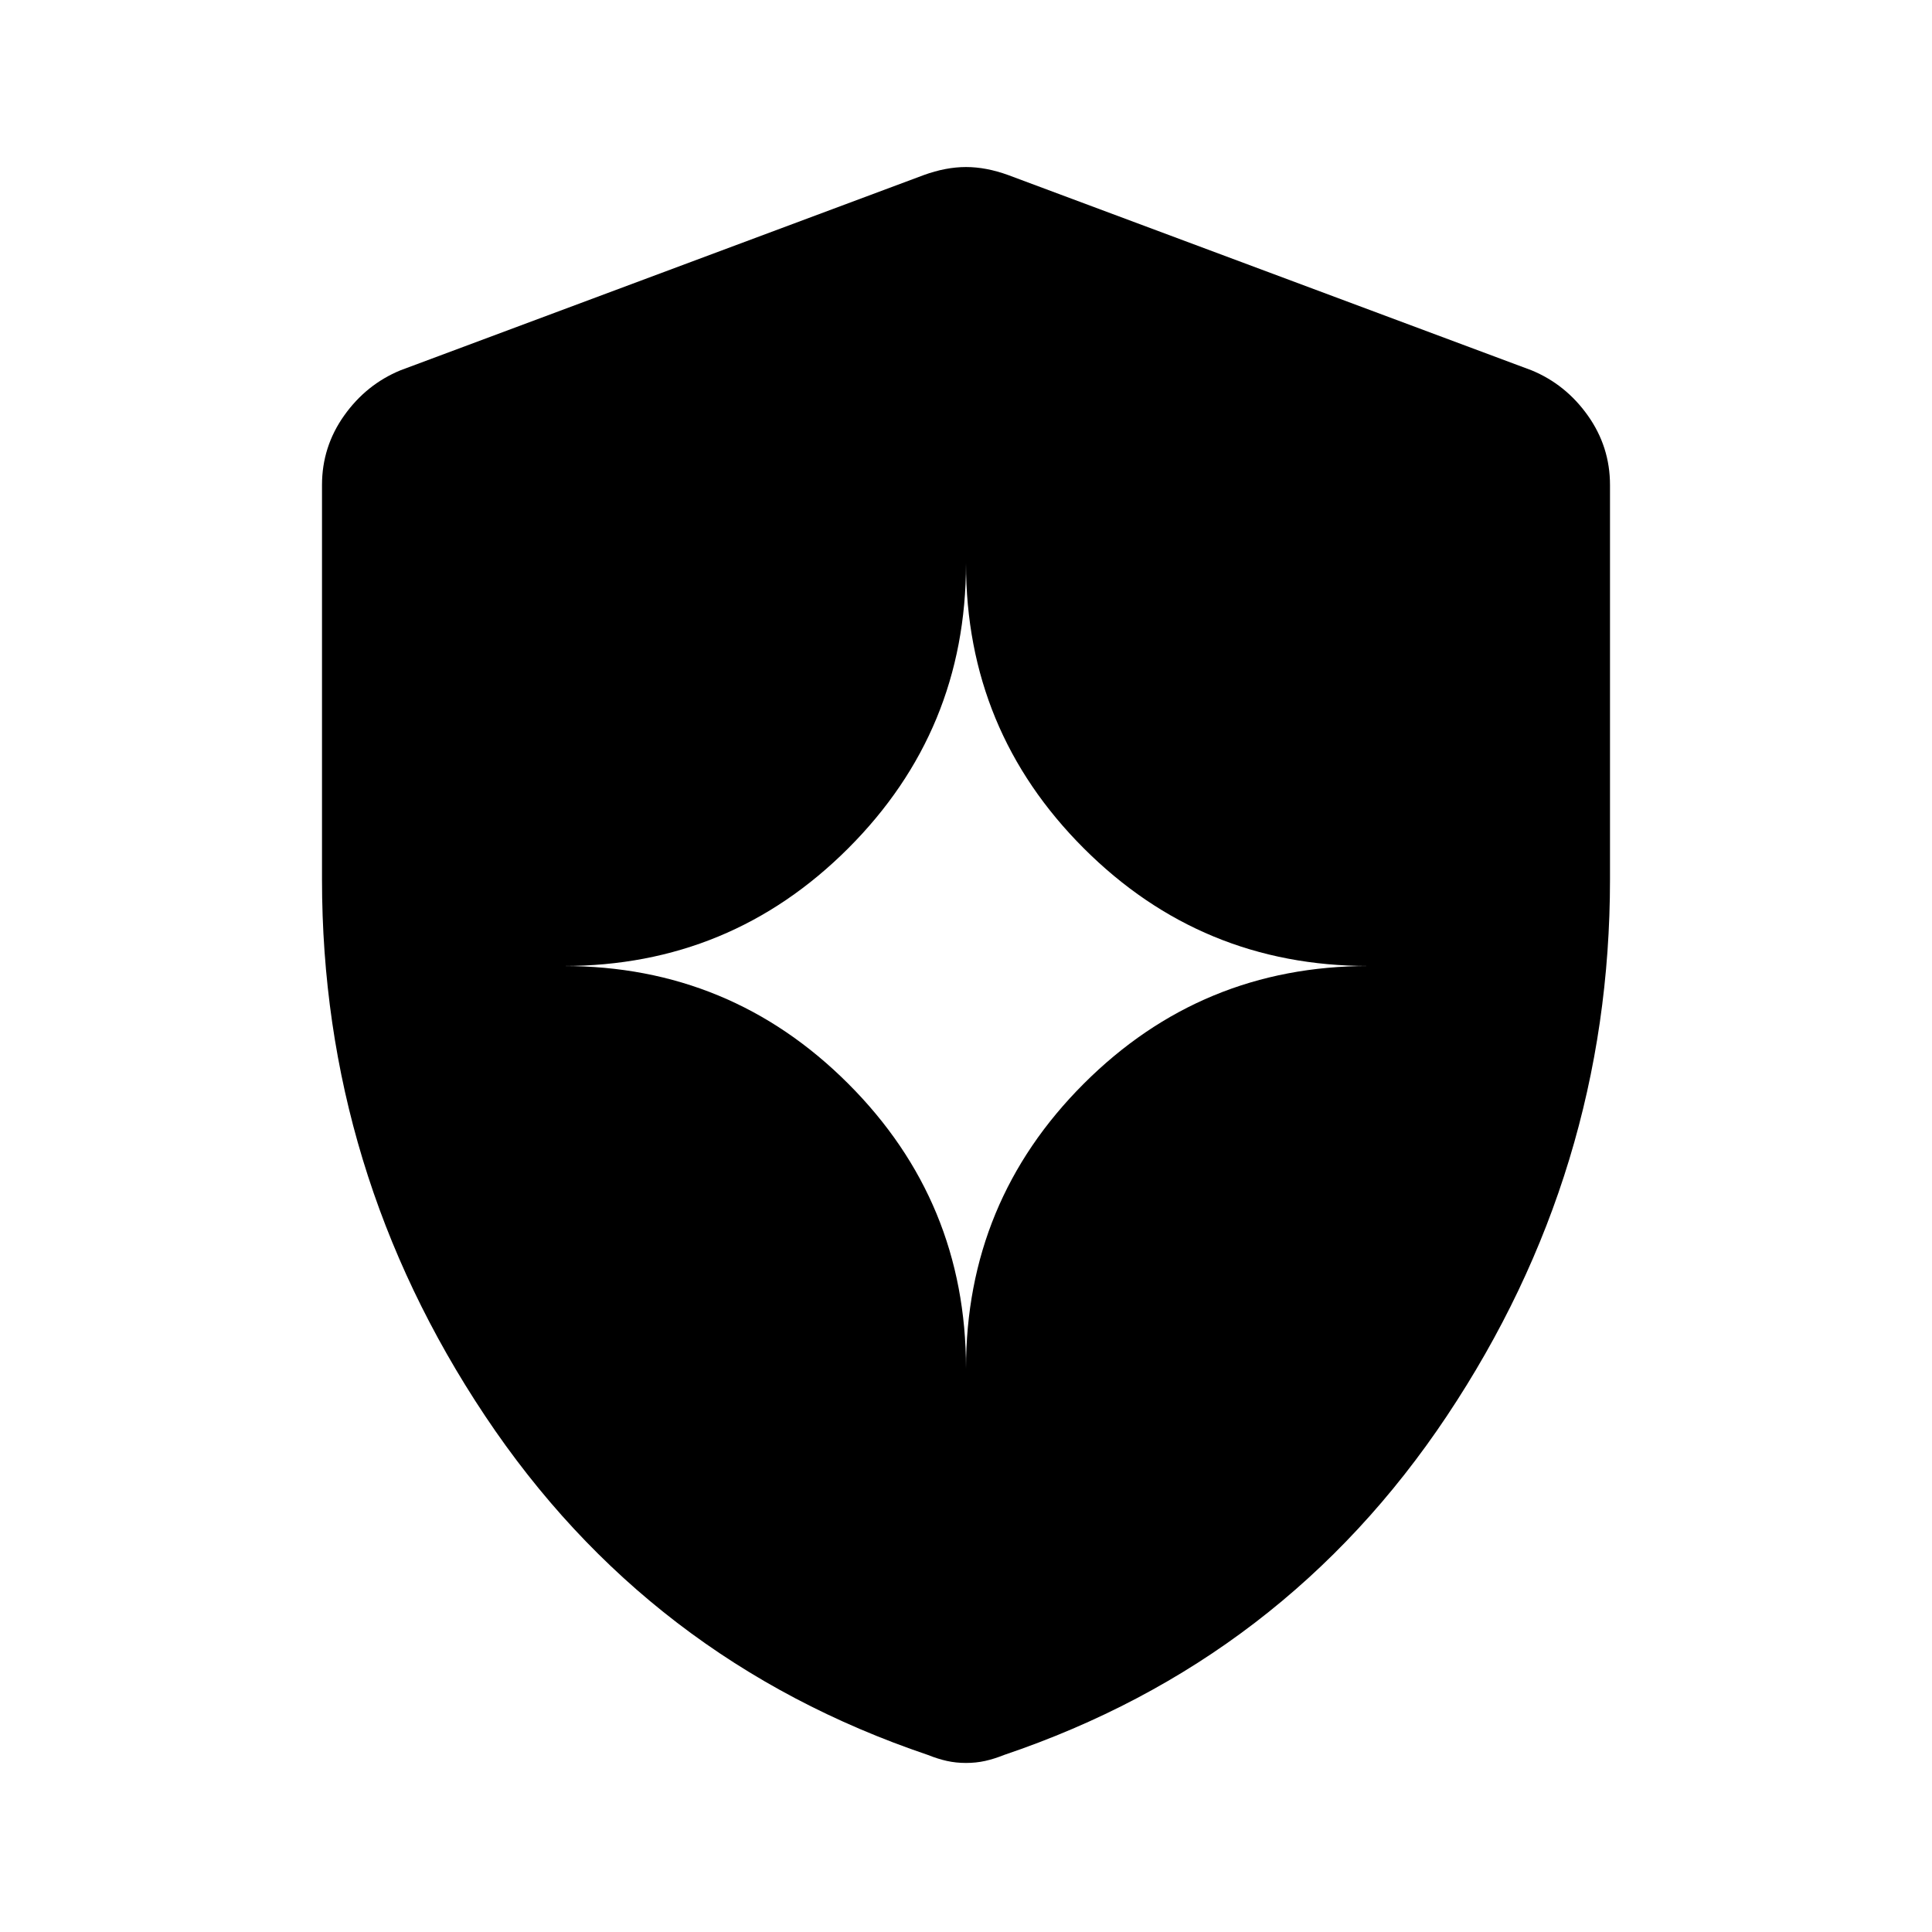 <svg xmlns="http://www.w3.org/2000/svg" height="48" viewBox="0 -960 960 960" width="48"><path d="M480-280q0-83 58.5-141.5T680-480q-83 0-141.5-58.5T480-680q0 83-58.5 141.5T280-480q83 0 141.5 58.5T480-280Zm0 196q-5 0-9.5-1t-9.5-3q-139-47-220-168.5T160-523v-196q0-19 11-34.5t28-22.5l260-97q11-4 21-4t21 4l260 97q17 7 28 22.5t11 34.5v196q0 145-81 266.5T499-88q-5 2-9.5 3t-9.5 1Z"/></svg>